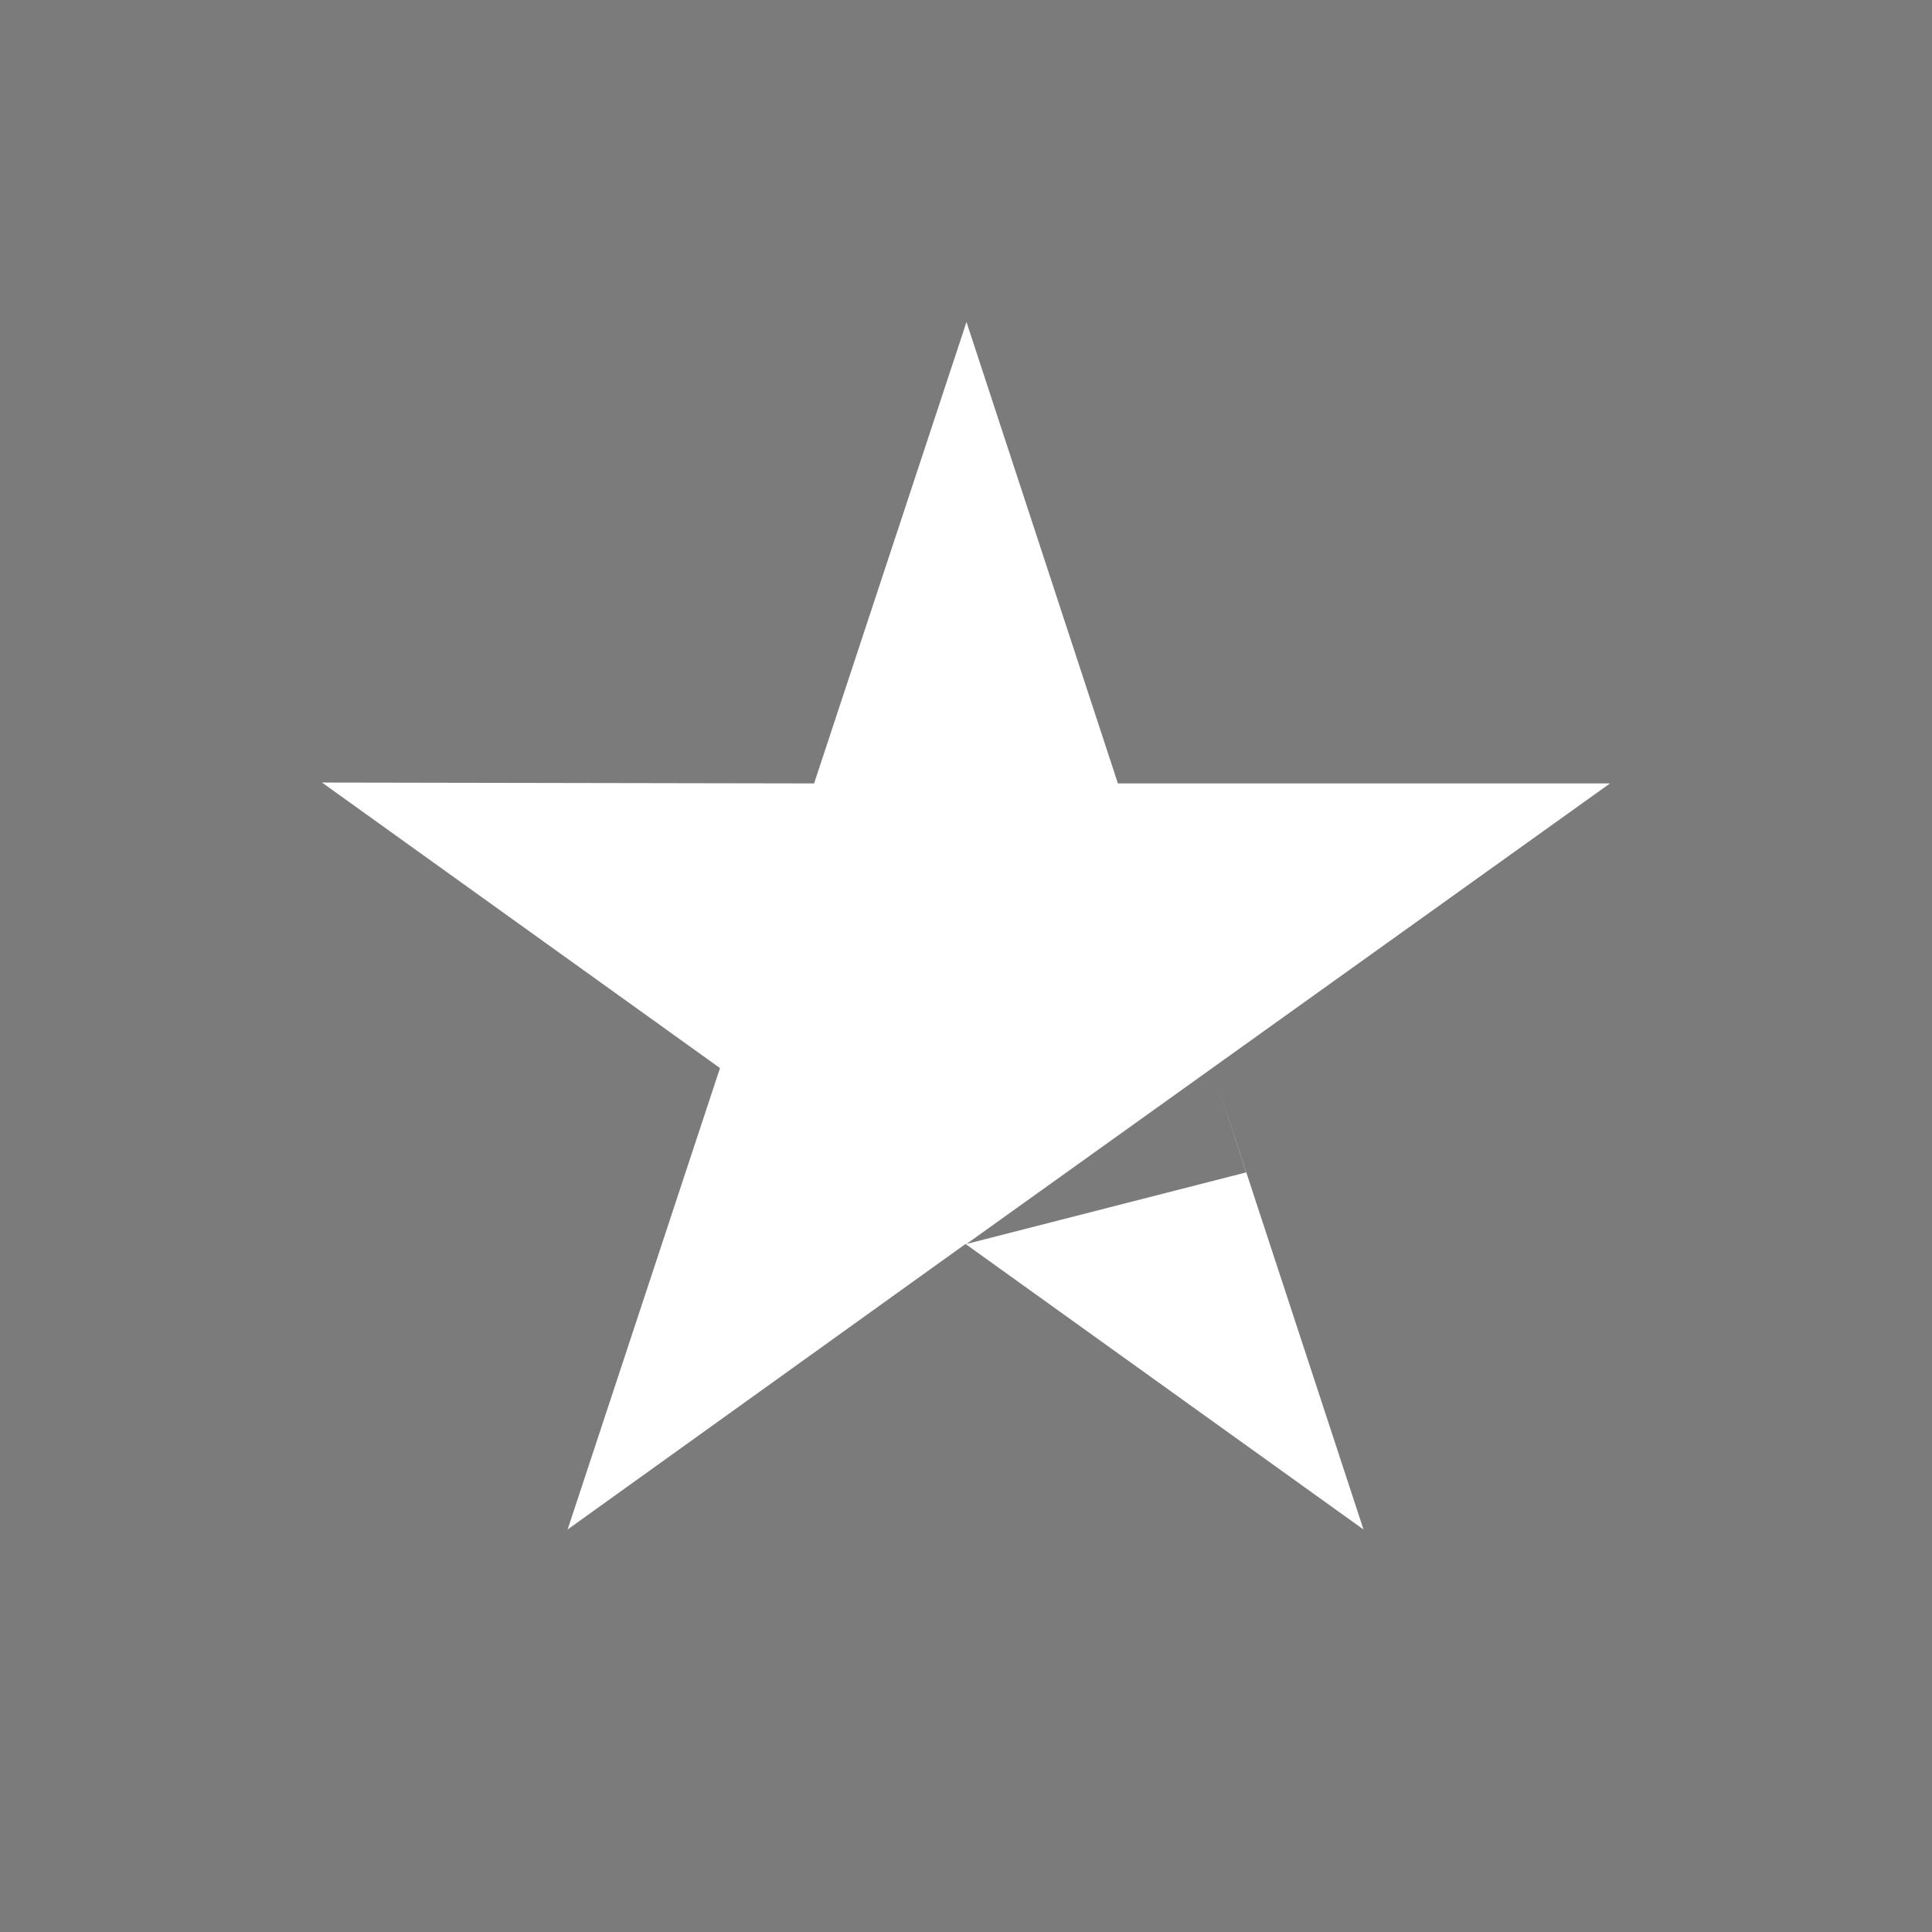 <svg width="24" height="24" viewBox="0 0 24 24" fill="none" xmlns="http://www.w3.org/2000/svg">
<rect x="0" y="0" width="24" height="24" fill="#333333" stroke="none"/>
<rect opacity="0.5" width="24" height="24" fill="#C4C4C4"/>
<path d="M13.887 9.732H20L12.006 15.453L15.48 14.564L15.115 13.446L16.938 19L11.994 15.453L7.051 19L8.944 13.268L4 9.721L10.113 9.732L12.006 4L13.887 9.732Z" fill="white"/>
</svg>
